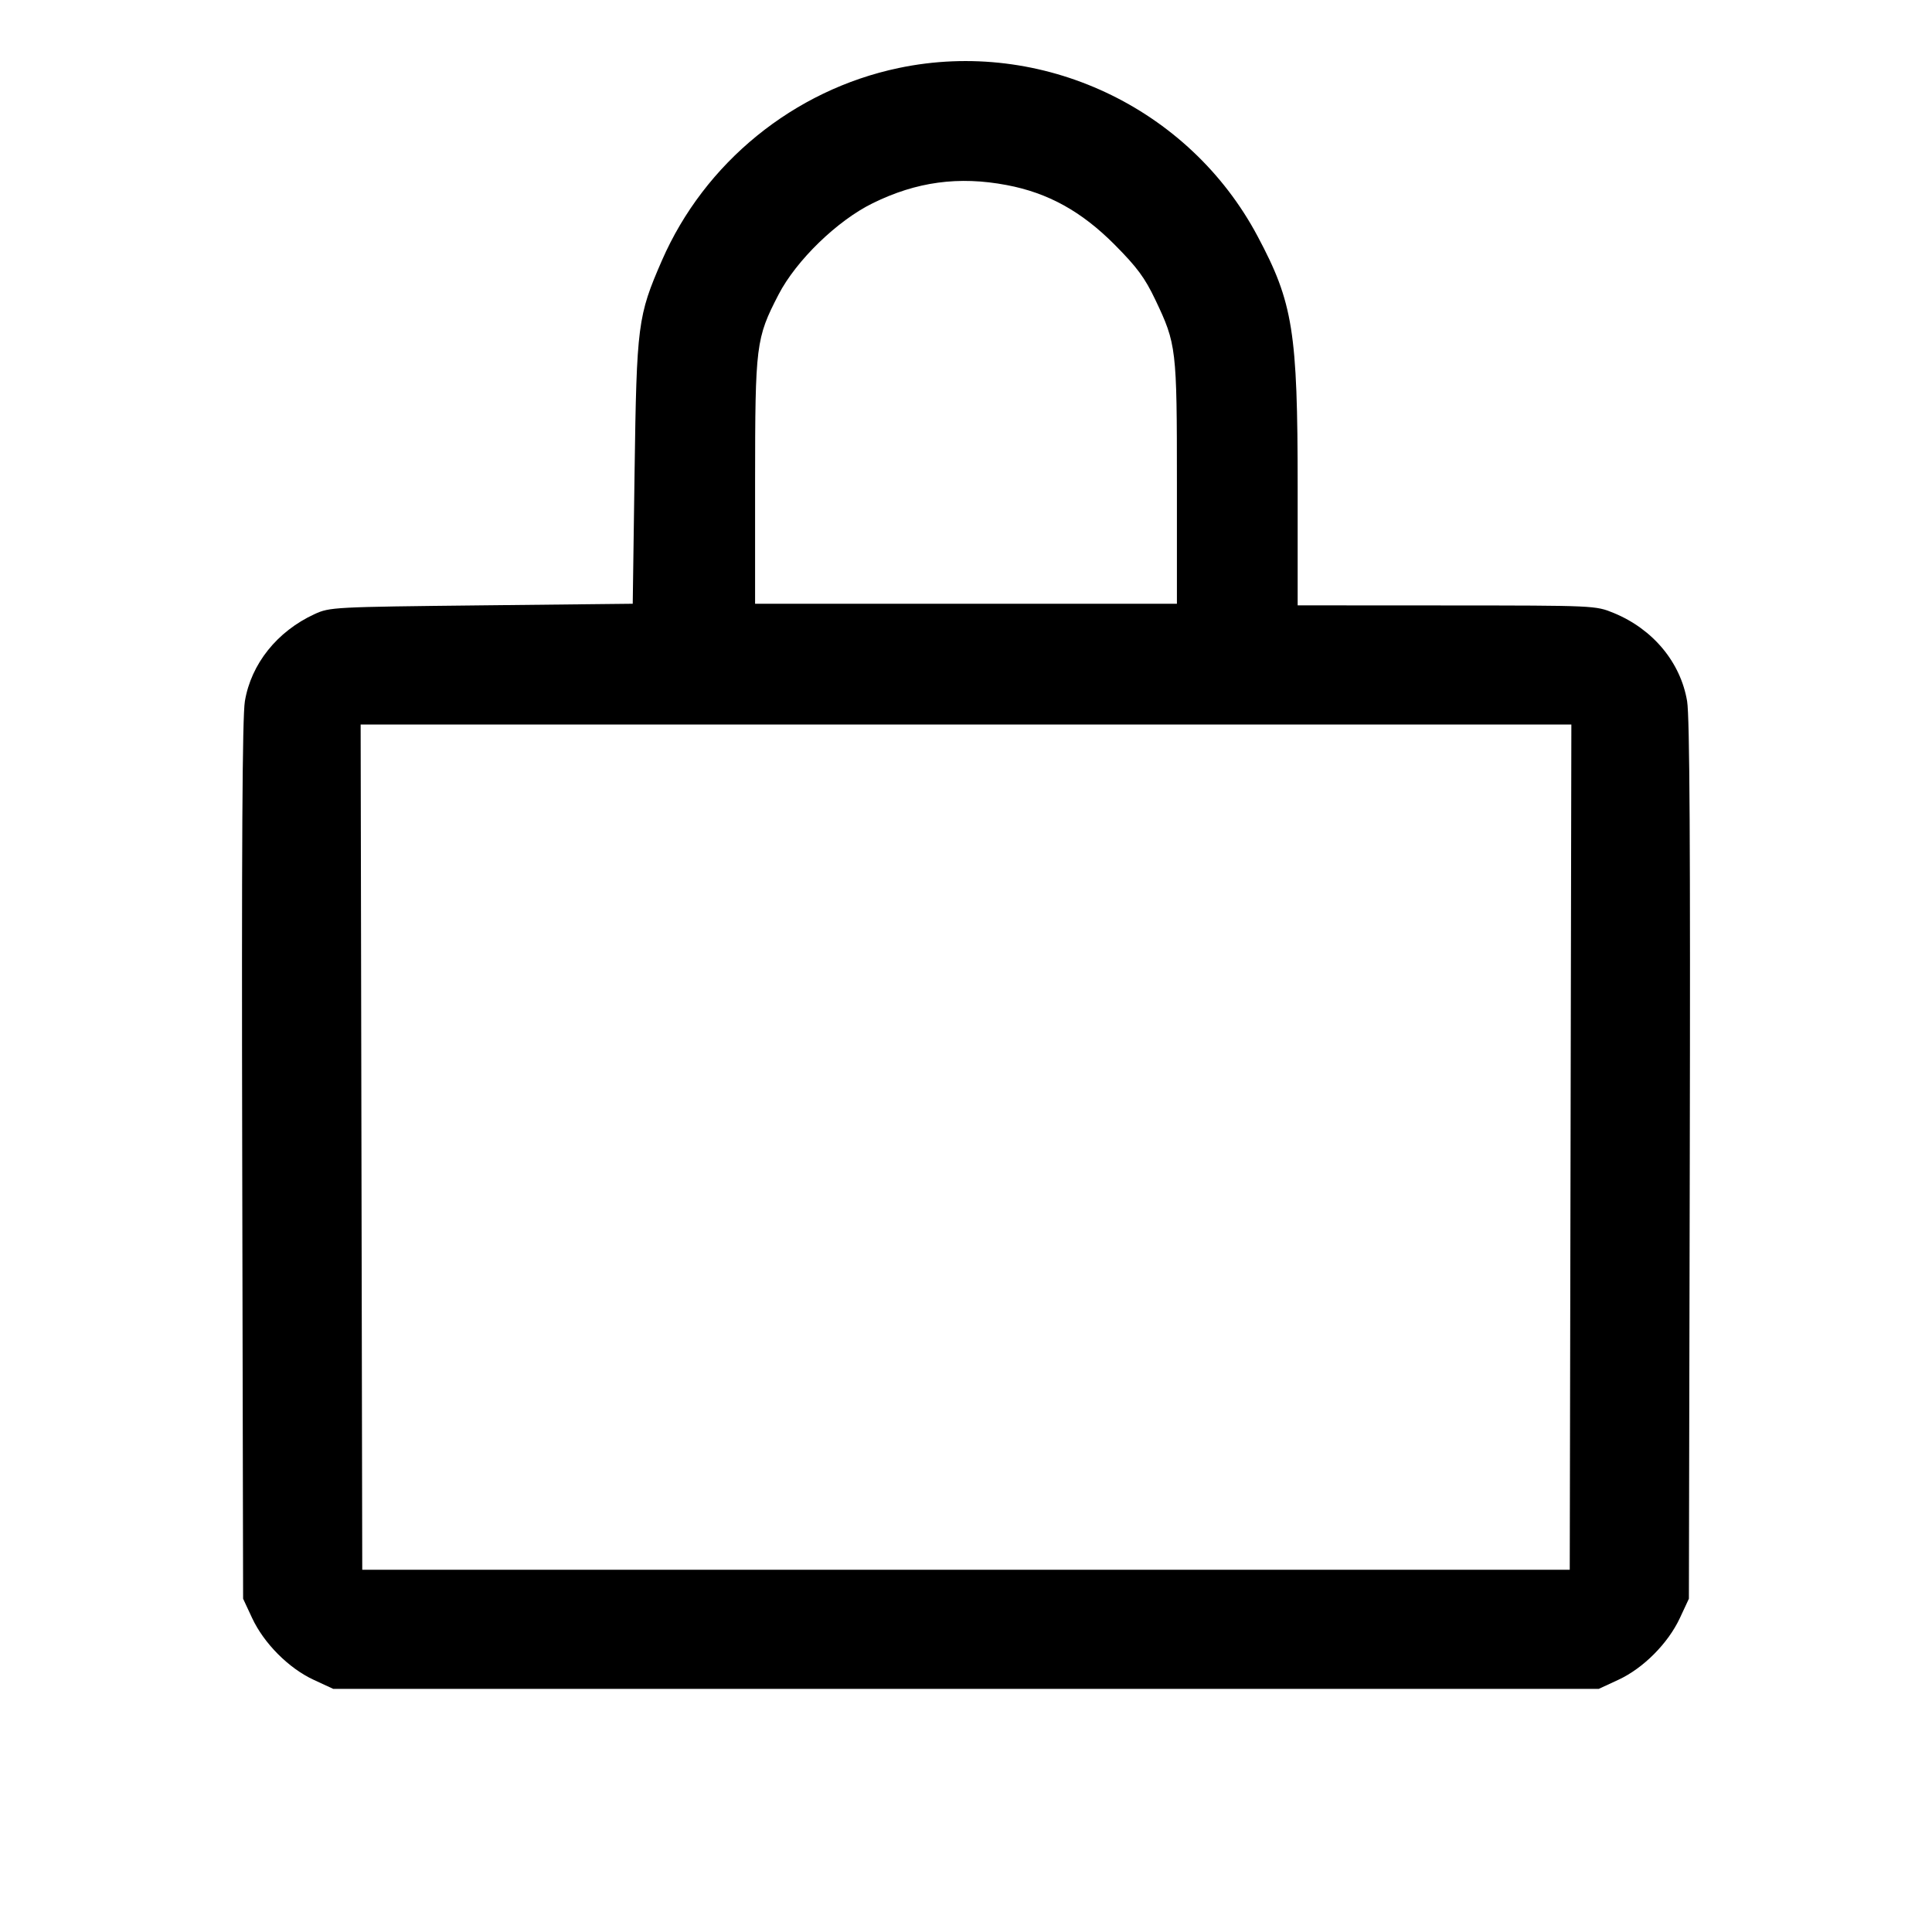 <svg xmlns="http://www.w3.org/2000/svg" xml:space="preserve" fill="none" viewBox="0 0 24 24"><path d="M11.163 0.845 C 9.861 1.118,8.753 2.019,8.222 3.237 C 7.922 3.926,7.909 4.027,7.883 5.860 L 7.860 7.500 5.980 7.520 C 4.141 7.540,4.096 7.542,3.907 7.629 C 3.442 7.843,3.119 8.248,3.042 8.711 C 3.010 8.903,3.001 10.539,3.009 14.420 L 3.020 19.860 3.132 20.100 C 3.279 20.415,3.587 20.724,3.896 20.867 L 4.140 20.980 12.000 20.980 L 19.860 20.980 20.104 20.867 C 20.413 20.724,20.721 20.415,20.868 20.100 L 20.980 19.860 20.991 14.420 C 20.999 10.539,20.990 8.903,20.958 8.711 C 20.877 8.228,20.535 7.816,20.047 7.615 C 19.820 7.522,19.816 7.522,17.970 7.521 L 16.120 7.520 16.120 6.050 C 16.120 4.117,16.063 3.762,15.623 2.936 C 14.770 1.331,12.937 0.472,11.163 0.845 M12.506 2.299 C 13.020 2.396,13.435 2.626,13.846 3.039 C 14.126 3.321,14.222 3.451,14.352 3.724 C 14.614 4.275,14.620 4.325,14.620 6.000 L 14.620 7.500 12.000 7.500 L 9.380 7.500 9.380 5.980 C 9.381 4.279,9.390 4.204,9.671 3.660 C 9.890 3.236,10.400 2.741,10.840 2.525 C 11.384 2.257,11.909 2.186,12.506 2.299 M19.510 14.250 L 19.500 19.500 12.000 19.500 L 4.500 19.500 4.490 14.250 L 4.480 9.000 12.000 9.000 L 19.520 9.000 19.510 14.250 " stroke="none" fill-rule="evenodd" fill="black"></path></svg>
